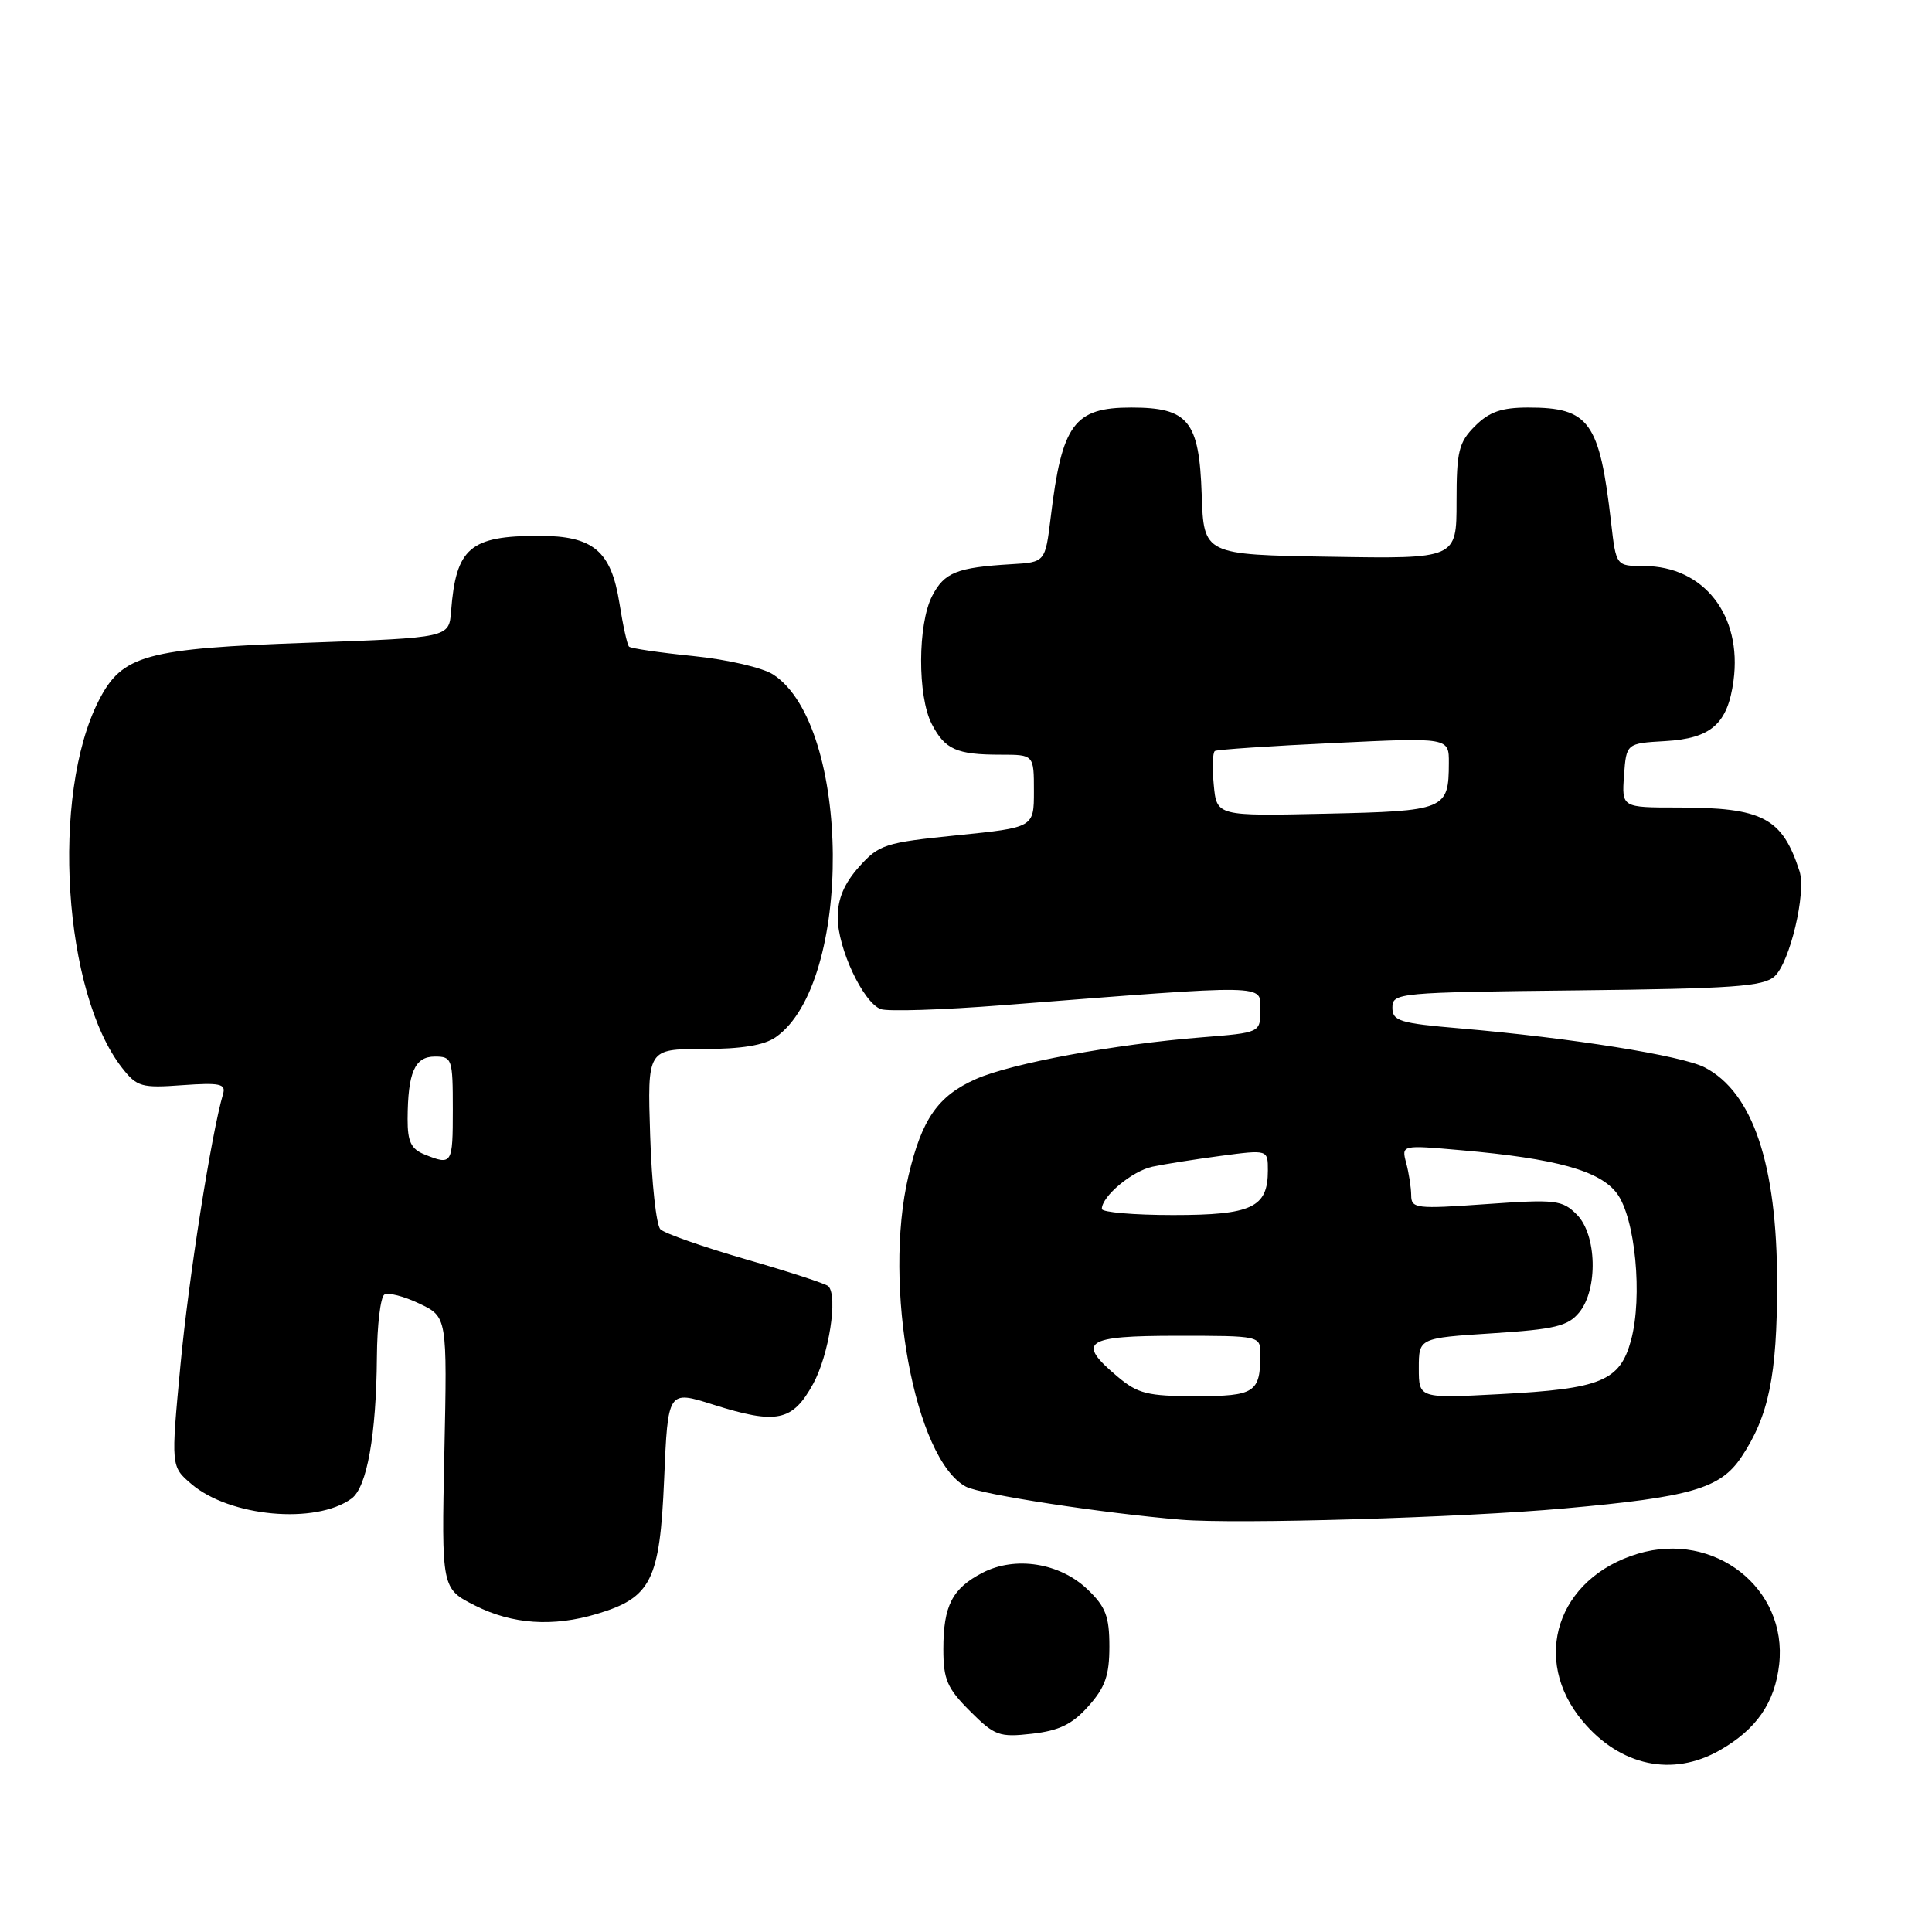 <?xml version="1.0" encoding="UTF-8" standalone="no"?>
<!DOCTYPE svg PUBLIC "-//W3C//DTD SVG 1.1//EN" "http://www.w3.org/Graphics/SVG/1.1/DTD/svg11.dtd" >
<svg xmlns="http://www.w3.org/2000/svg" xmlns:xlink="http://www.w3.org/1999/xlink" version="1.1" viewBox="0 0 256 256">
 <g >
 <path fill="currentColor"
d=" M 227.86 231.93 C 232.73 229.16 235.17 225.64 235.75 220.55 C 236.88 210.46 227.16 202.84 217.04 205.87 C 206.34 209.08 202.80 219.86 209.74 228.10 C 214.72 234.02 221.63 235.48 227.86 231.93 Z  M 144.22 226.08 C 146.44 223.59 147.00 222.01 147.00 218.17 C 147.00 214.19 146.51 212.90 144.11 210.61 C 140.44 207.09 134.54 206.15 130.19 208.40 C 126.17 210.48 125.00 212.76 125.00 218.53 C 125.00 222.54 125.50 223.70 128.53 226.73 C 131.80 230.00 132.40 230.22 136.74 229.73 C 140.35 229.32 142.08 228.48 144.22 226.08 Z  M 79.10 213.85 C 86.30 211.69 87.43 209.43 88.00 196.03 C 88.50 184.22 88.50 184.22 94.50 186.12 C 102.92 188.78 105.01 188.35 107.74 183.38 C 109.84 179.56 111.06 171.73 109.76 170.43 C 109.45 170.11 104.54 168.51 98.85 166.87 C 93.16 165.22 88.05 163.43 87.51 162.89 C 86.96 162.35 86.35 156.76 86.15 150.46 C 85.78 139.00 85.78 139.00 93.17 139.00 C 98.25 139.00 101.25 138.51 102.79 137.43 C 113.04 130.26 112.81 96.16 102.47 89.39 C 101.07 88.47 96.40 87.39 91.87 86.93 C 87.42 86.48 83.59 85.92 83.35 85.68 C 83.11 85.45 82.54 82.86 82.08 79.93 C 80.98 72.99 78.61 71.00 71.44 71.00 C 62.27 71.00 60.42 72.58 59.77 81.00 C 59.50 84.50 59.50 84.50 40.94 85.16 C 19.24 85.93 16.18 86.77 13.08 92.84 C 6.70 105.35 8.38 131.59 16.20 141.53 C 18.15 144.01 18.76 144.19 24.17 143.79 C 29.12 143.44 29.95 143.61 29.56 144.94 C 28.00 150.23 24.98 169.48 23.91 180.90 C 22.65 194.31 22.65 194.31 25.34 196.62 C 30.42 200.99 41.84 202.03 46.59 198.56 C 48.62 197.07 49.86 190.15 49.94 179.81 C 49.97 175.58 50.42 171.86 50.93 171.54 C 51.44 171.23 53.53 171.76 55.56 172.73 C 59.26 174.49 59.26 174.49 58.88 192.50 C 58.50 210.50 58.50 210.50 62.96 212.75 C 67.89 215.23 73.26 215.60 79.10 213.85 Z  M 207.32 199.87 C 224.05 198.37 227.93 197.25 230.72 193.10 C 234.37 187.66 235.48 182.28 235.48 170.00 C 235.47 154.29 232.26 144.74 225.87 141.43 C 222.84 139.87 208.18 137.53 193.50 136.27 C 185.42 135.58 184.50 135.29 184.50 133.50 C 184.50 131.56 185.26 131.49 208.94 131.23 C 229.65 131.00 233.65 130.72 235.14 129.37 C 237.17 127.53 239.37 118.26 238.44 115.42 C 236.14 108.34 233.57 107.00 222.29 107.00 C 214.89 107.00 214.89 107.00 215.19 102.75 C 215.50 98.50 215.50 98.50 220.64 98.20 C 226.75 97.85 228.93 95.92 229.70 90.19 C 230.86 81.53 225.77 75.01 217.82 75.00 C 214.14 75.00 214.14 75.00 213.48 69.25 C 211.95 55.88 210.59 54.00 202.52 54.00 C 198.96 54.00 197.35 54.56 195.45 56.45 C 193.28 58.63 193.00 59.78 193.00 66.48 C 193.00 74.05 193.00 74.05 176.25 73.77 C 159.50 73.50 159.50 73.50 159.23 65.50 C 158.90 55.77 157.47 54.00 149.89 54.00 C 142.33 54.00 140.71 56.19 139.23 68.50 C 138.50 74.50 138.50 74.50 134.00 74.76 C 126.79 75.19 125.13 75.85 123.52 78.96 C 121.59 82.70 121.56 92.24 123.46 95.93 C 125.21 99.31 126.75 100.00 132.58 100.00 C 137.00 100.00 137.00 100.00 137.00 104.83 C 137.00 109.65 137.00 109.65 126.82 110.68 C 117.24 111.65 116.48 111.90 113.82 114.87 C 111.86 117.07 111.00 119.10 111.00 121.56 C 111.00 125.65 114.36 132.82 116.70 133.71 C 117.58 134.05 124.87 133.82 132.90 133.19 C 168.54 130.41 167.00 130.38 167.00 133.80 C 167.00 136.83 167.00 136.83 159.25 137.45 C 147.71 138.36 134.05 140.89 129.33 142.97 C 124.29 145.20 122.15 148.26 120.38 155.79 C 116.95 170.33 121.21 193.36 127.99 196.99 C 129.90 198.02 146.23 200.52 156.50 201.37 C 163.86 201.98 193.71 201.10 207.32 199.87 Z  M 56.25 152.97 C 54.47 152.25 54.00 151.28 54.01 148.28 C 54.04 142.10 54.95 140.00 57.62 140.00 C 59.90 140.00 60.00 140.29 60.00 147.00 C 60.00 154.30 59.91 154.44 56.25 152.97 Z  M 148.08 182.41 C 142.57 177.78 143.71 177.00 156.00 177.00 C 166.97 177.00 167.00 177.01 167.00 179.42 C 167.00 184.53 166.28 185.00 158.47 185.00 C 152.06 185.00 150.77 184.68 148.08 182.41 Z  M 188.00 181.30 C 188.00 177.30 188.00 177.30 197.75 176.67 C 206.04 176.14 207.76 175.72 209.25 173.91 C 211.77 170.84 211.59 163.59 208.93 160.93 C 207.00 159.00 206.15 158.90 196.93 159.55 C 187.63 160.21 187.00 160.14 186.99 158.38 C 186.98 157.35 186.68 155.42 186.33 154.11 C 185.69 151.71 185.69 151.71 193.60 152.41 C 206.18 153.51 212.00 155.12 214.25 158.13 C 216.68 161.39 217.68 171.81 216.12 177.59 C 214.65 183.00 212.16 184.03 198.77 184.73 C 188.00 185.30 188.00 185.30 188.00 181.30 Z  M 146.00 160.19 C 146.00 158.51 150.02 155.16 152.71 154.59 C 154.24 154.26 158.31 153.62 161.75 153.16 C 168.00 152.33 168.00 152.33 168.00 155.09 C 168.00 160.01 165.89 161.00 155.43 161.00 C 150.24 161.00 146.00 160.63 146.00 160.19 Z  M 160.83 104.00 C 160.61 101.72 160.68 99.70 160.98 99.51 C 161.29 99.32 168.39 98.84 176.77 98.45 C 192.00 97.72 192.00 97.72 191.98 101.11 C 191.96 107.30 191.54 107.47 175.65 107.82 C 161.22 108.14 161.22 108.14 160.83 104.00 Z "/>
</g>
</svg>